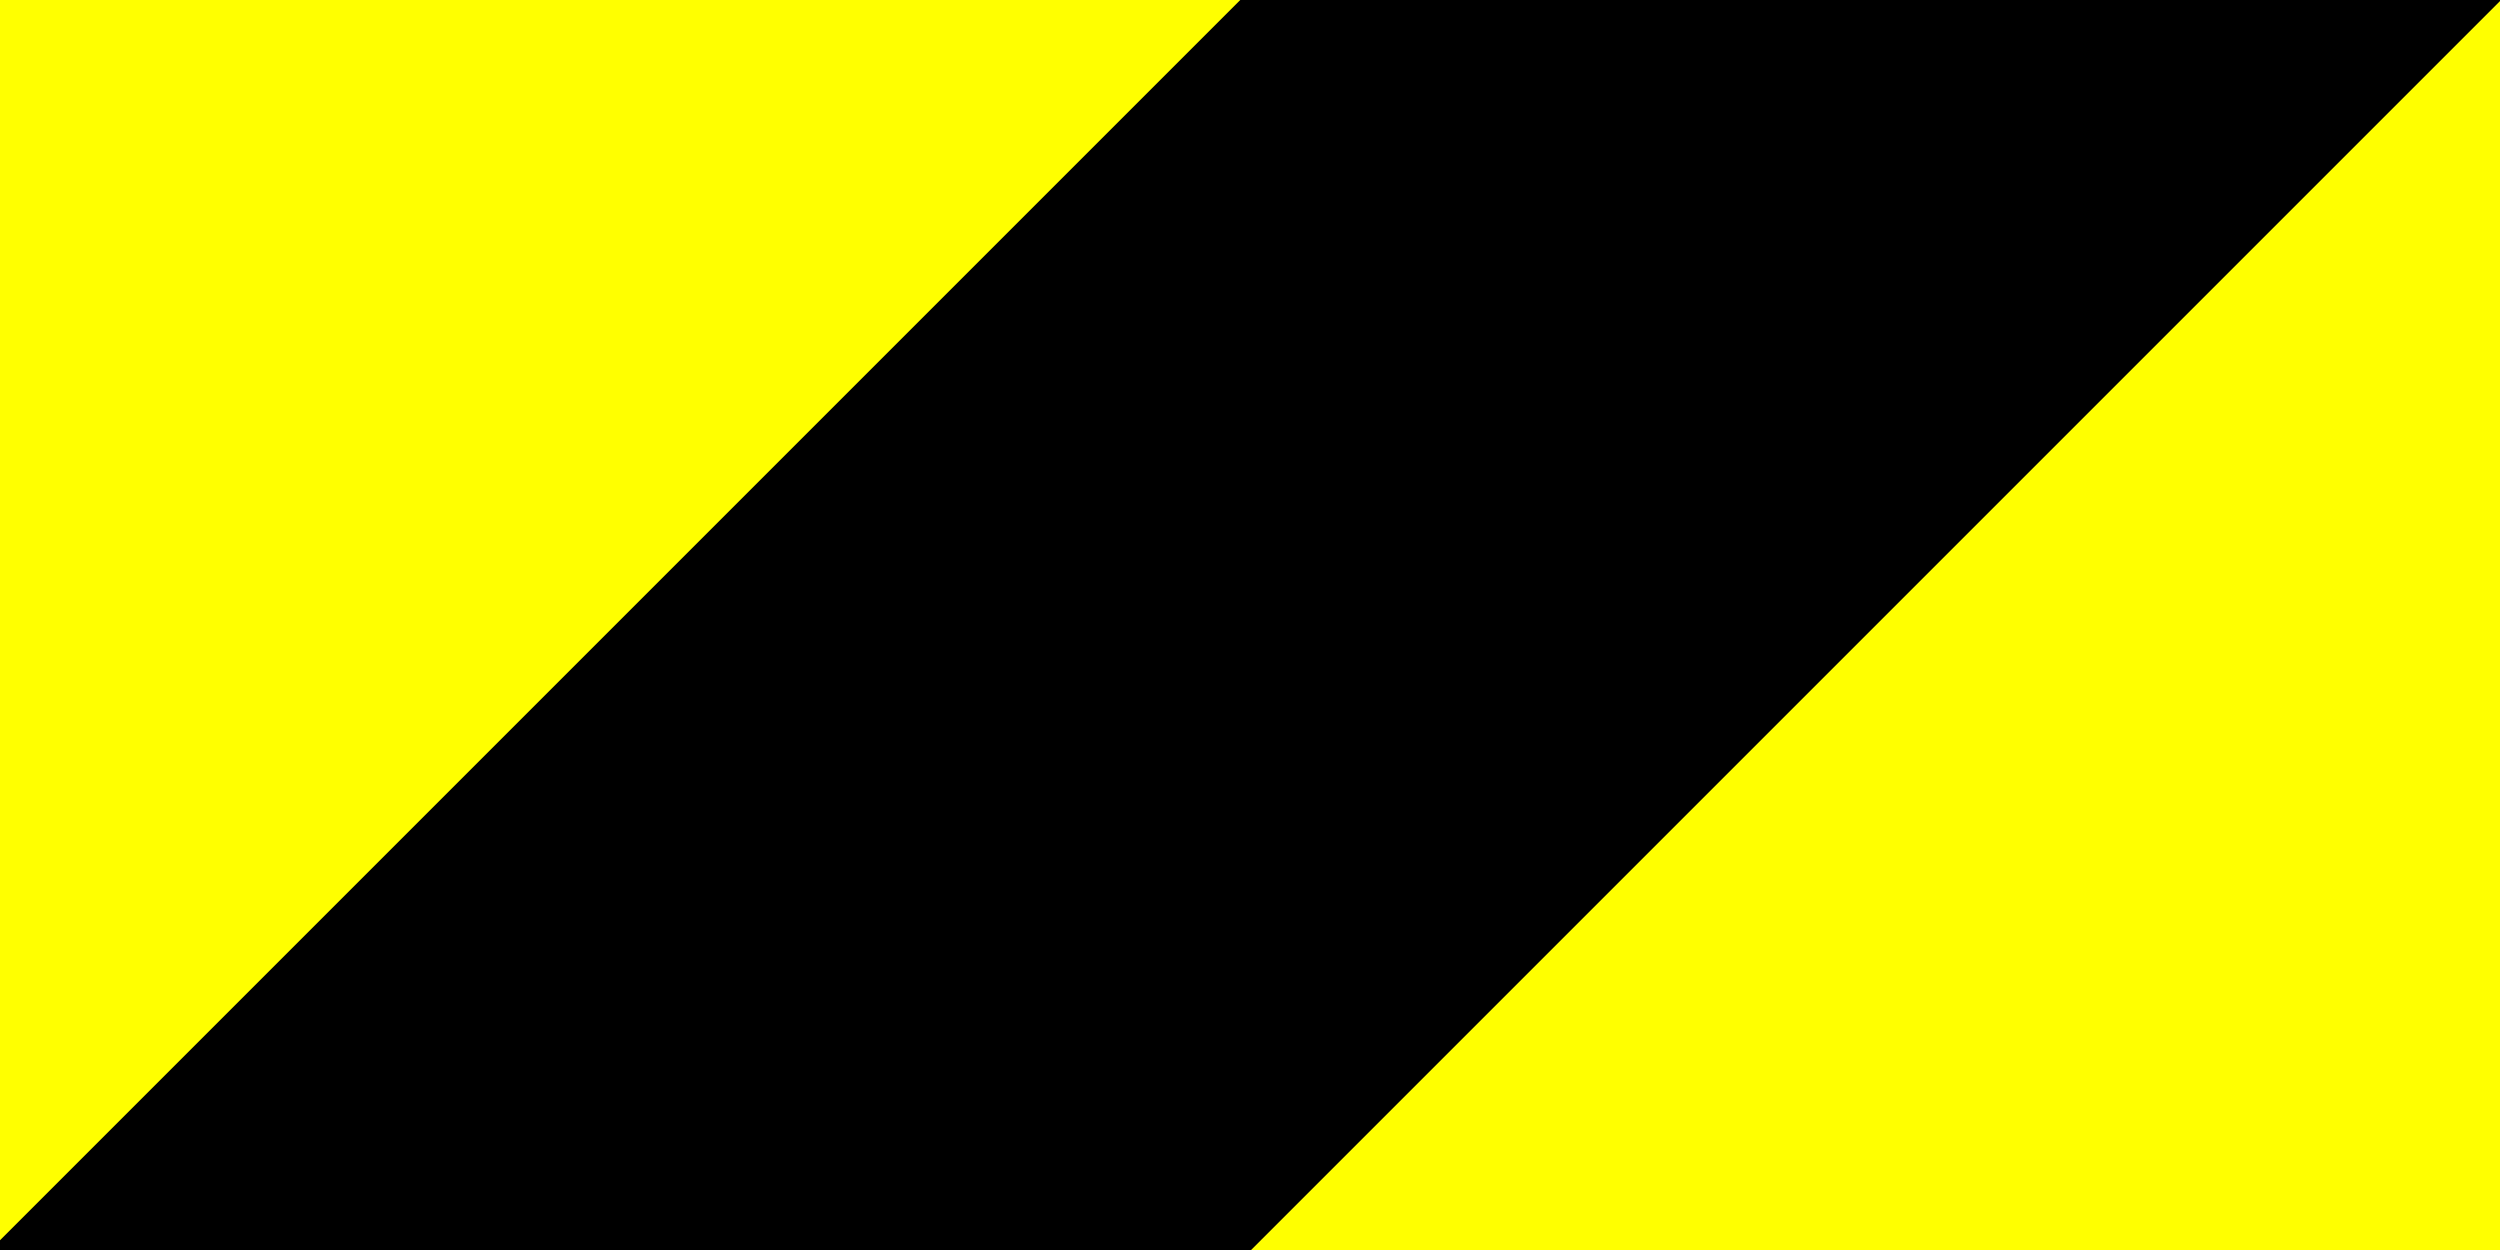 <svg width="200" height="100" xmlns="http://www.w3.org/2000/svg" style="vector-effect: non-scaling-stroke;">
 <rect width="100%" height="100%" fill="#808080" stroke="none"/>
 <g id="Layer_1">
  <title>Layer 1</title>
  <rect id="svg_10" height="120.103" width="114.261" y="-3.265" x="98.11" stroke-width="0" stroke="#000" fill="#ffff00"/>
  <line style="vector-effect: non-scaling-stroke;" stroke-linecap="undefined" stroke-linejoin="undefined" id="svg_1" y2="130.449" x2="-30.449" y1="-15.226" x1="115.226" stroke="#000" fill="none"/>
  <rect transform="rotate(45, 102.742, 46.868)" stroke-width="0" id="svg_2" height="230.155" width="71.383" y="-68.21" x="67.051" stroke="#000" fill="#000000"/>
  <rect style="vector-effect: non-scaling-stroke;" transform="rotate(45, -86.269, -35.801)" id="svg_6" height="156.965" width="134.573" y="-148.338" x="-64.366" stroke-width="0" stroke="#000" fill="#ffff00"/>
  <rect transform="rotate(45, 6.007, 0.304) translate(216.151, 108.419)" stroke-width="0" id="svg_12" height="230.155" width="71.383" y="-114.773" x="-29.685" stroke="#000" fill="#000000"/>
 </g>
</svg>